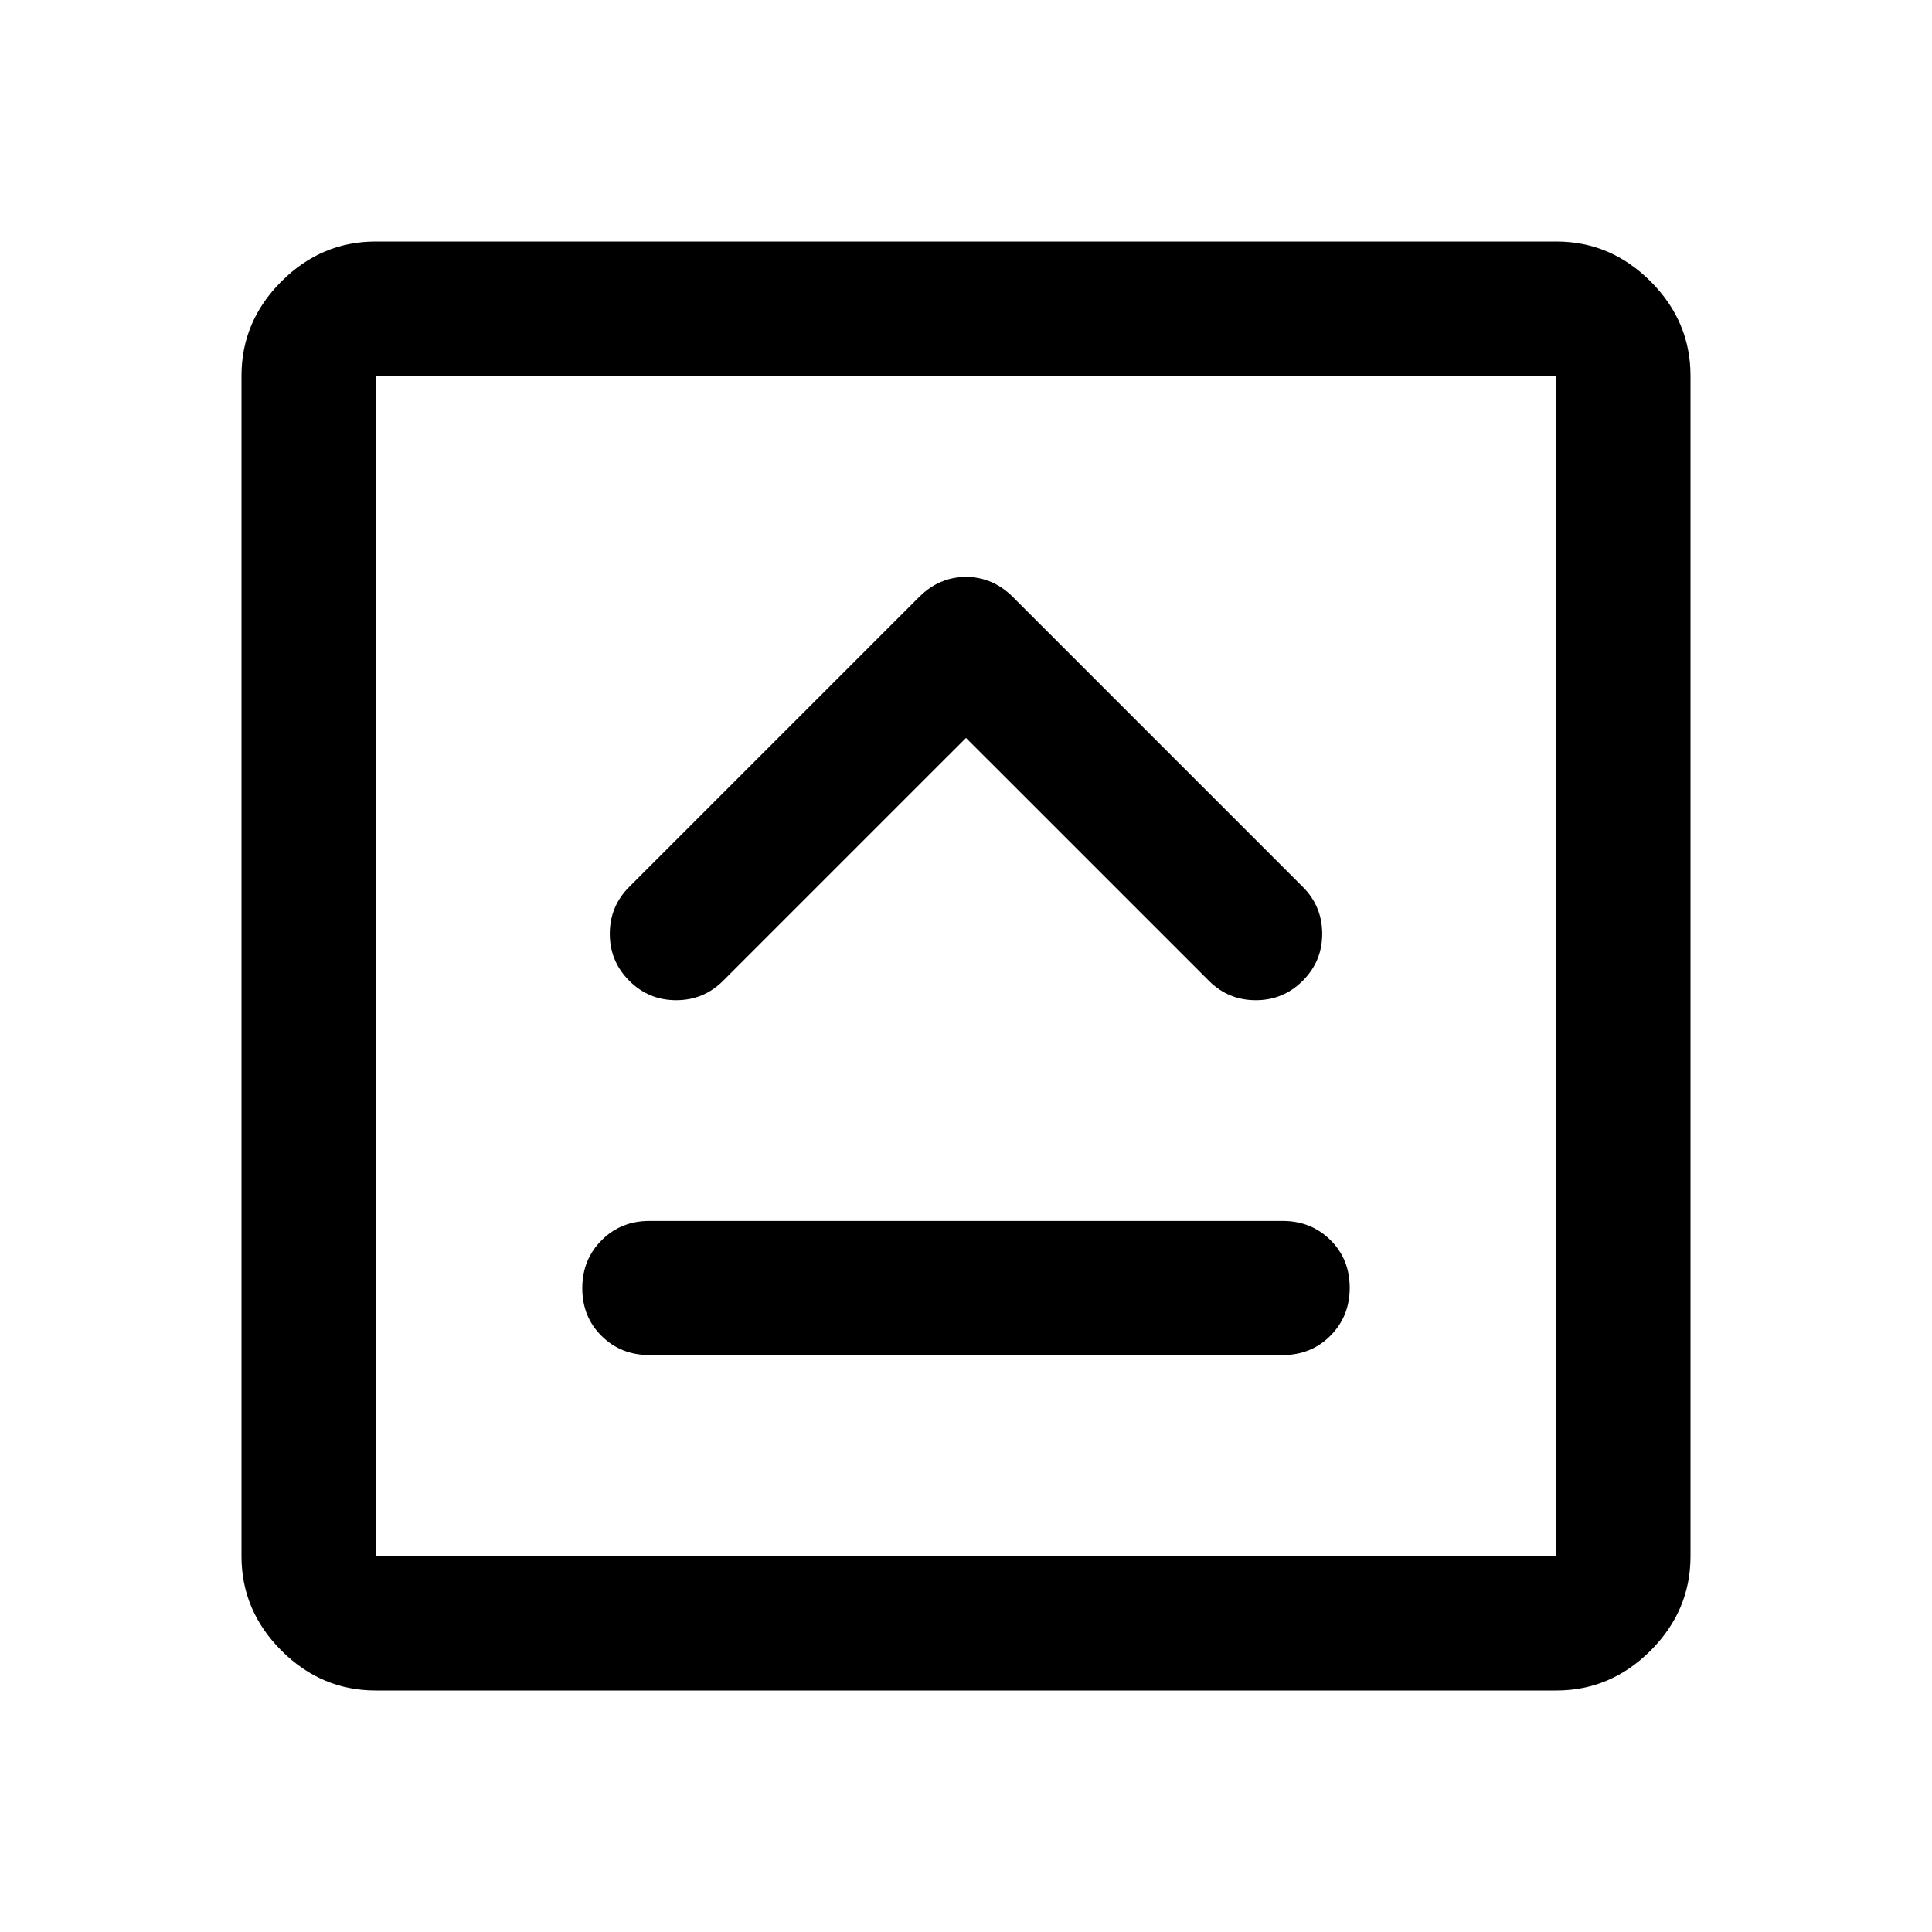 <svg xmlns="http://www.w3.org/2000/svg" viewBox="0 -960 960 960" width="32" height="32"><path d="M322.67-286.67h314.66q14.17 0 23.75-9.61 9.59-9.62 9.59-23.84 0-14.21-9.59-23.71-9.58-9.5-23.75-9.5H322.67q-14.17 0-23.75 9.61-9.59 9.62-9.59 23.84 0 14.21 9.59 23.71 9.58 9.5 23.75 9.5ZM480-593.33l120.67 120.66Q610.33-463 624-463q13.67 0 23.33-9.67Q657-482.33 657-496q0-13.67-9.67-23.33l-144-144q-10-10-23.33-10-13.33 0-23.33 10l-144 144Q303-509.67 303-496q0 13.67 9.67 23.33Q322.33-463 336-463q13.67 0 23.33-9.67L480-593.33ZM186.67-120q-27 0-46.84-19.83Q120-159.67 120-186.67v-586.66q0-27 19.83-46.84Q159.67-840 186.67-840h586.66q27 0 46.84 19.83Q840-800.33 840-773.33v586.66q0 27-19.83 46.84Q800.33-120 773.33-120H186.67Zm0-66.67h586.66v-586.66H186.67v586.66Zm0-586.66v586.66-586.66Z"/></svg>